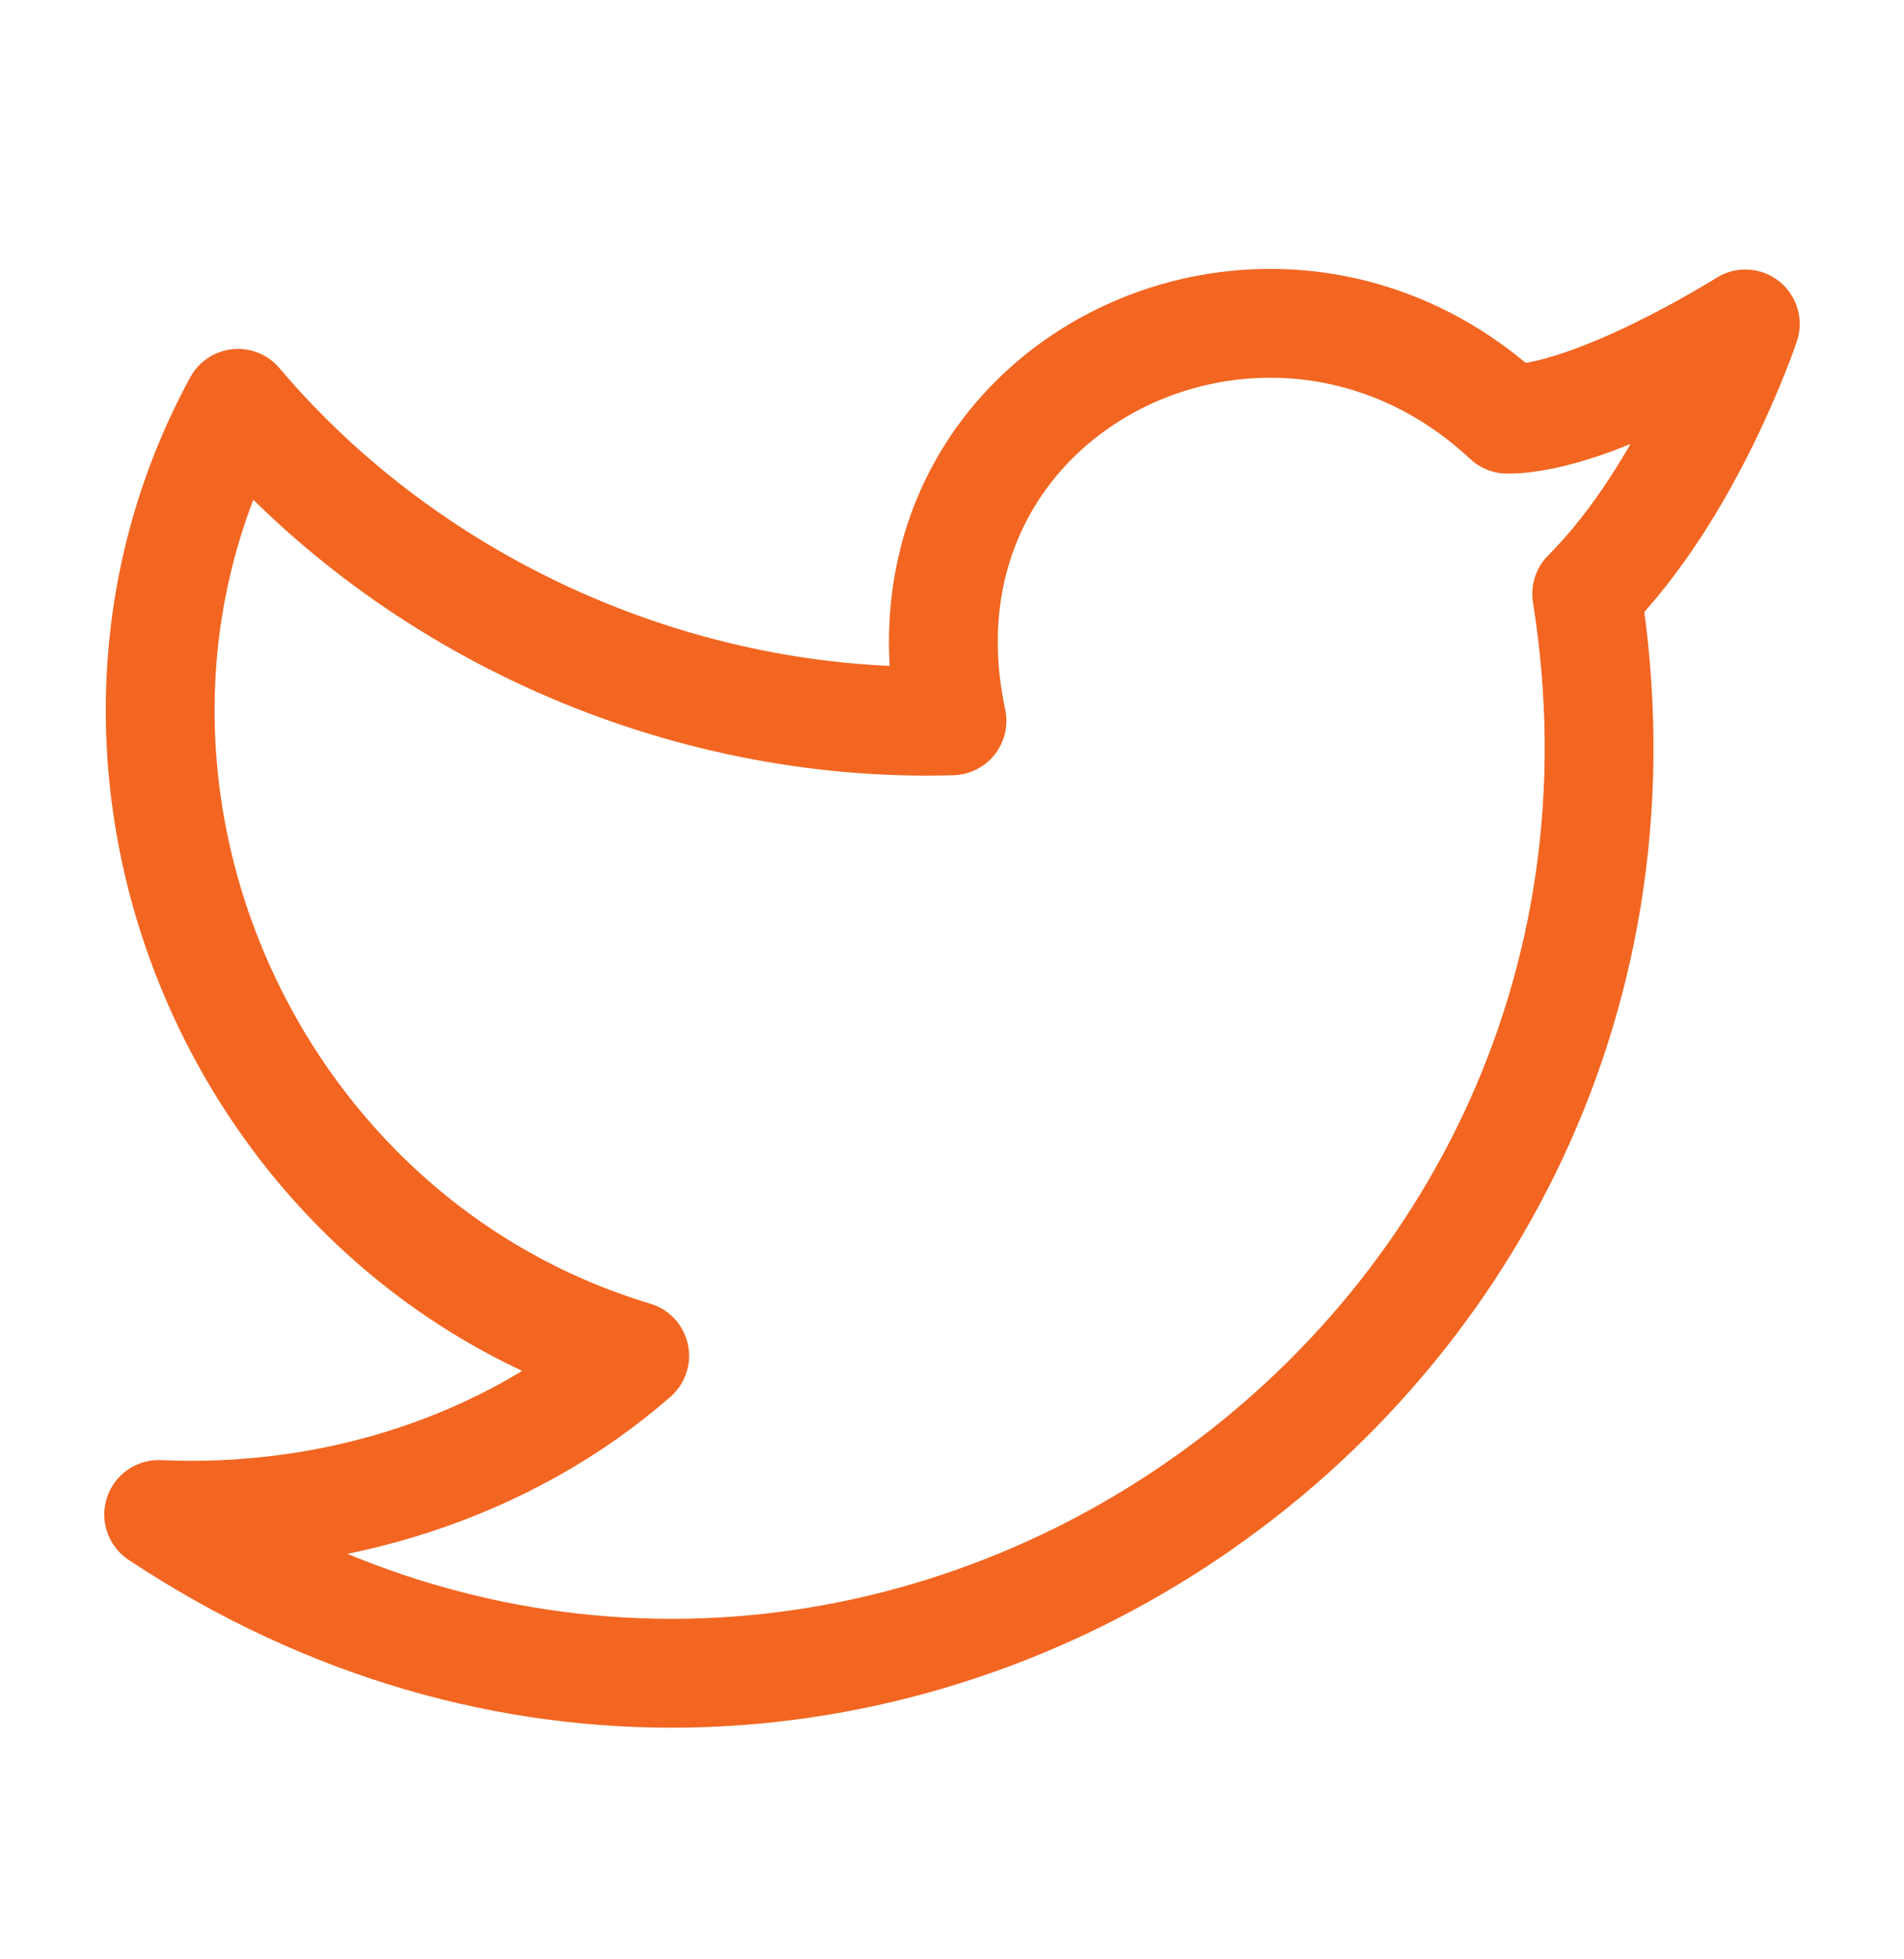 <svg width="35" height="36" viewBox="0 0 35 36" fill="none" xmlns="http://www.w3.org/2000/svg">
<path d="M32.083 5.952C32.083 5.952 31.062 9.015 29.167 10.911C31.5 25.494 15.458 36.14 2.917 27.827C6.125 27.973 9.333 26.952 11.667 24.911C4.375 22.723 0.729 14.119 4.375 7.411C7.583 11.202 12.542 13.39 17.5 13.244C16.188 7.119 23.333 3.619 27.708 7.702C29.312 7.702 32.083 5.952 32.083 5.952Z" stroke="#F26622" stroke-width="2" stroke-linecap="round" stroke-linejoin="round"/>
</svg>
